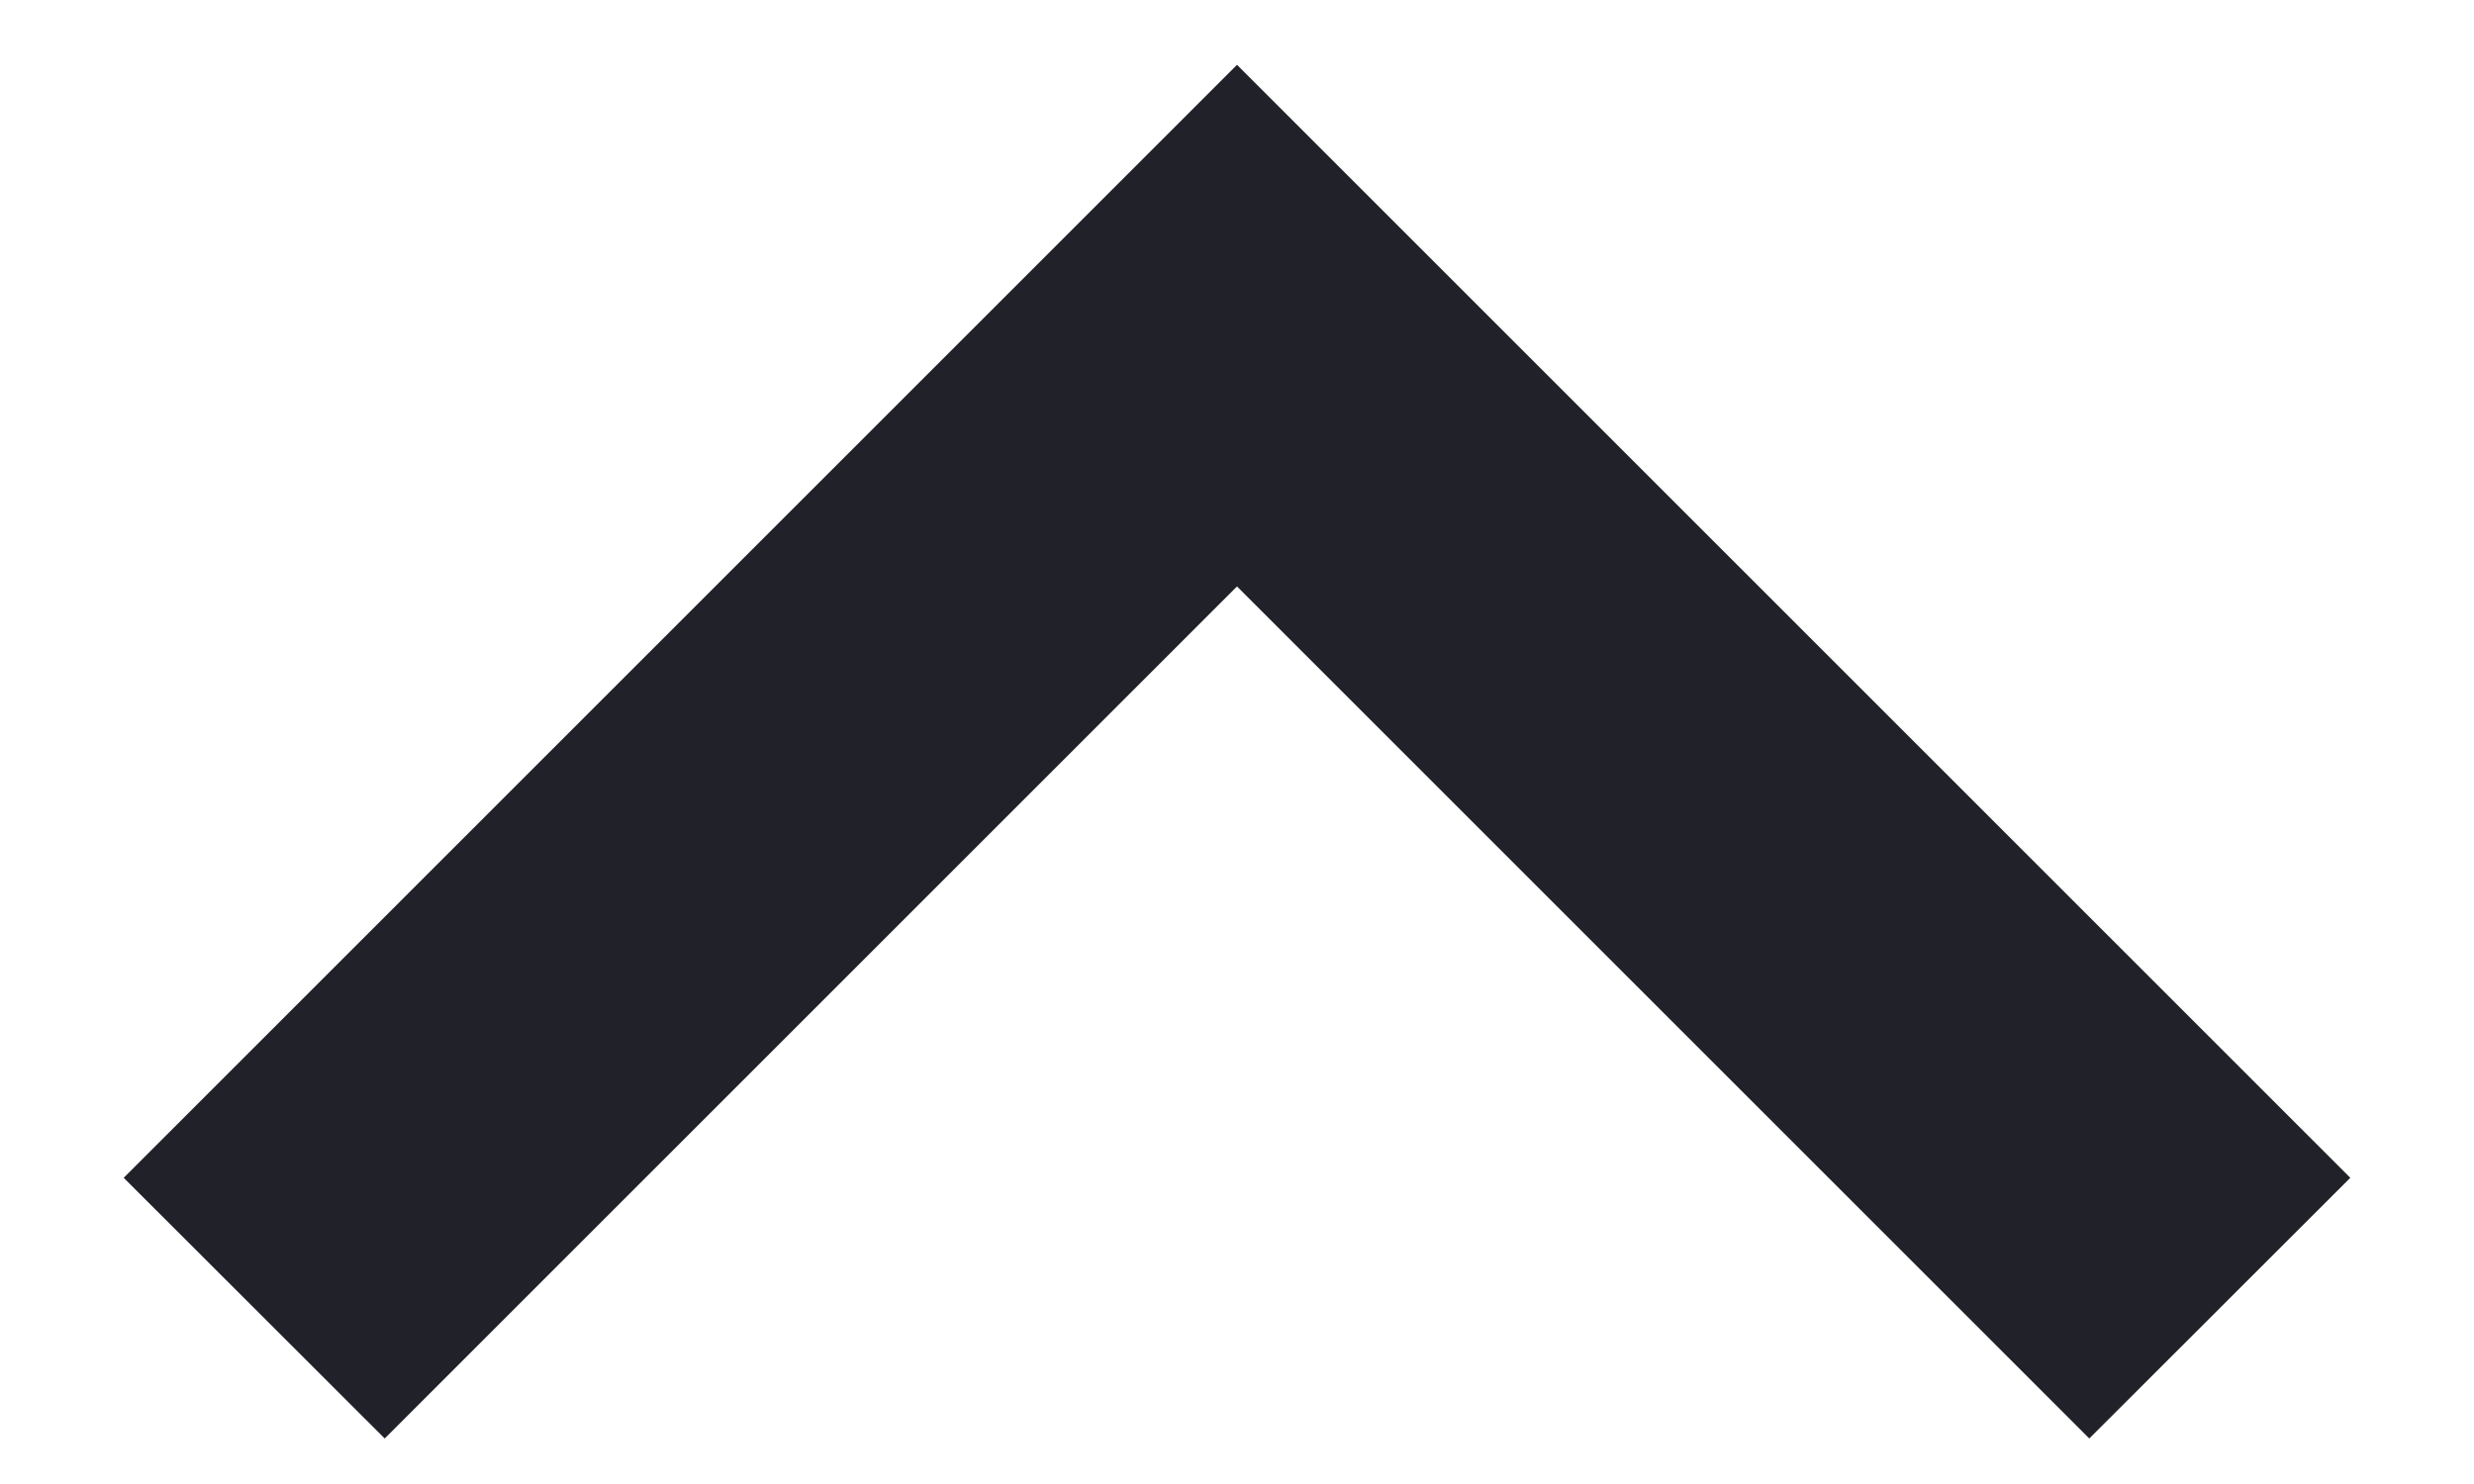 <svg width="10" height="6" viewBox="0 0 10 6" fill="none" xmlns="http://www.w3.org/2000/svg">
<path d="M8.445 5.816L5 2.371L1.555 5.816L0.5 4.762L5 0.262L9.5 4.762L8.445 5.816Z" fill="#212229"/>
</svg>
